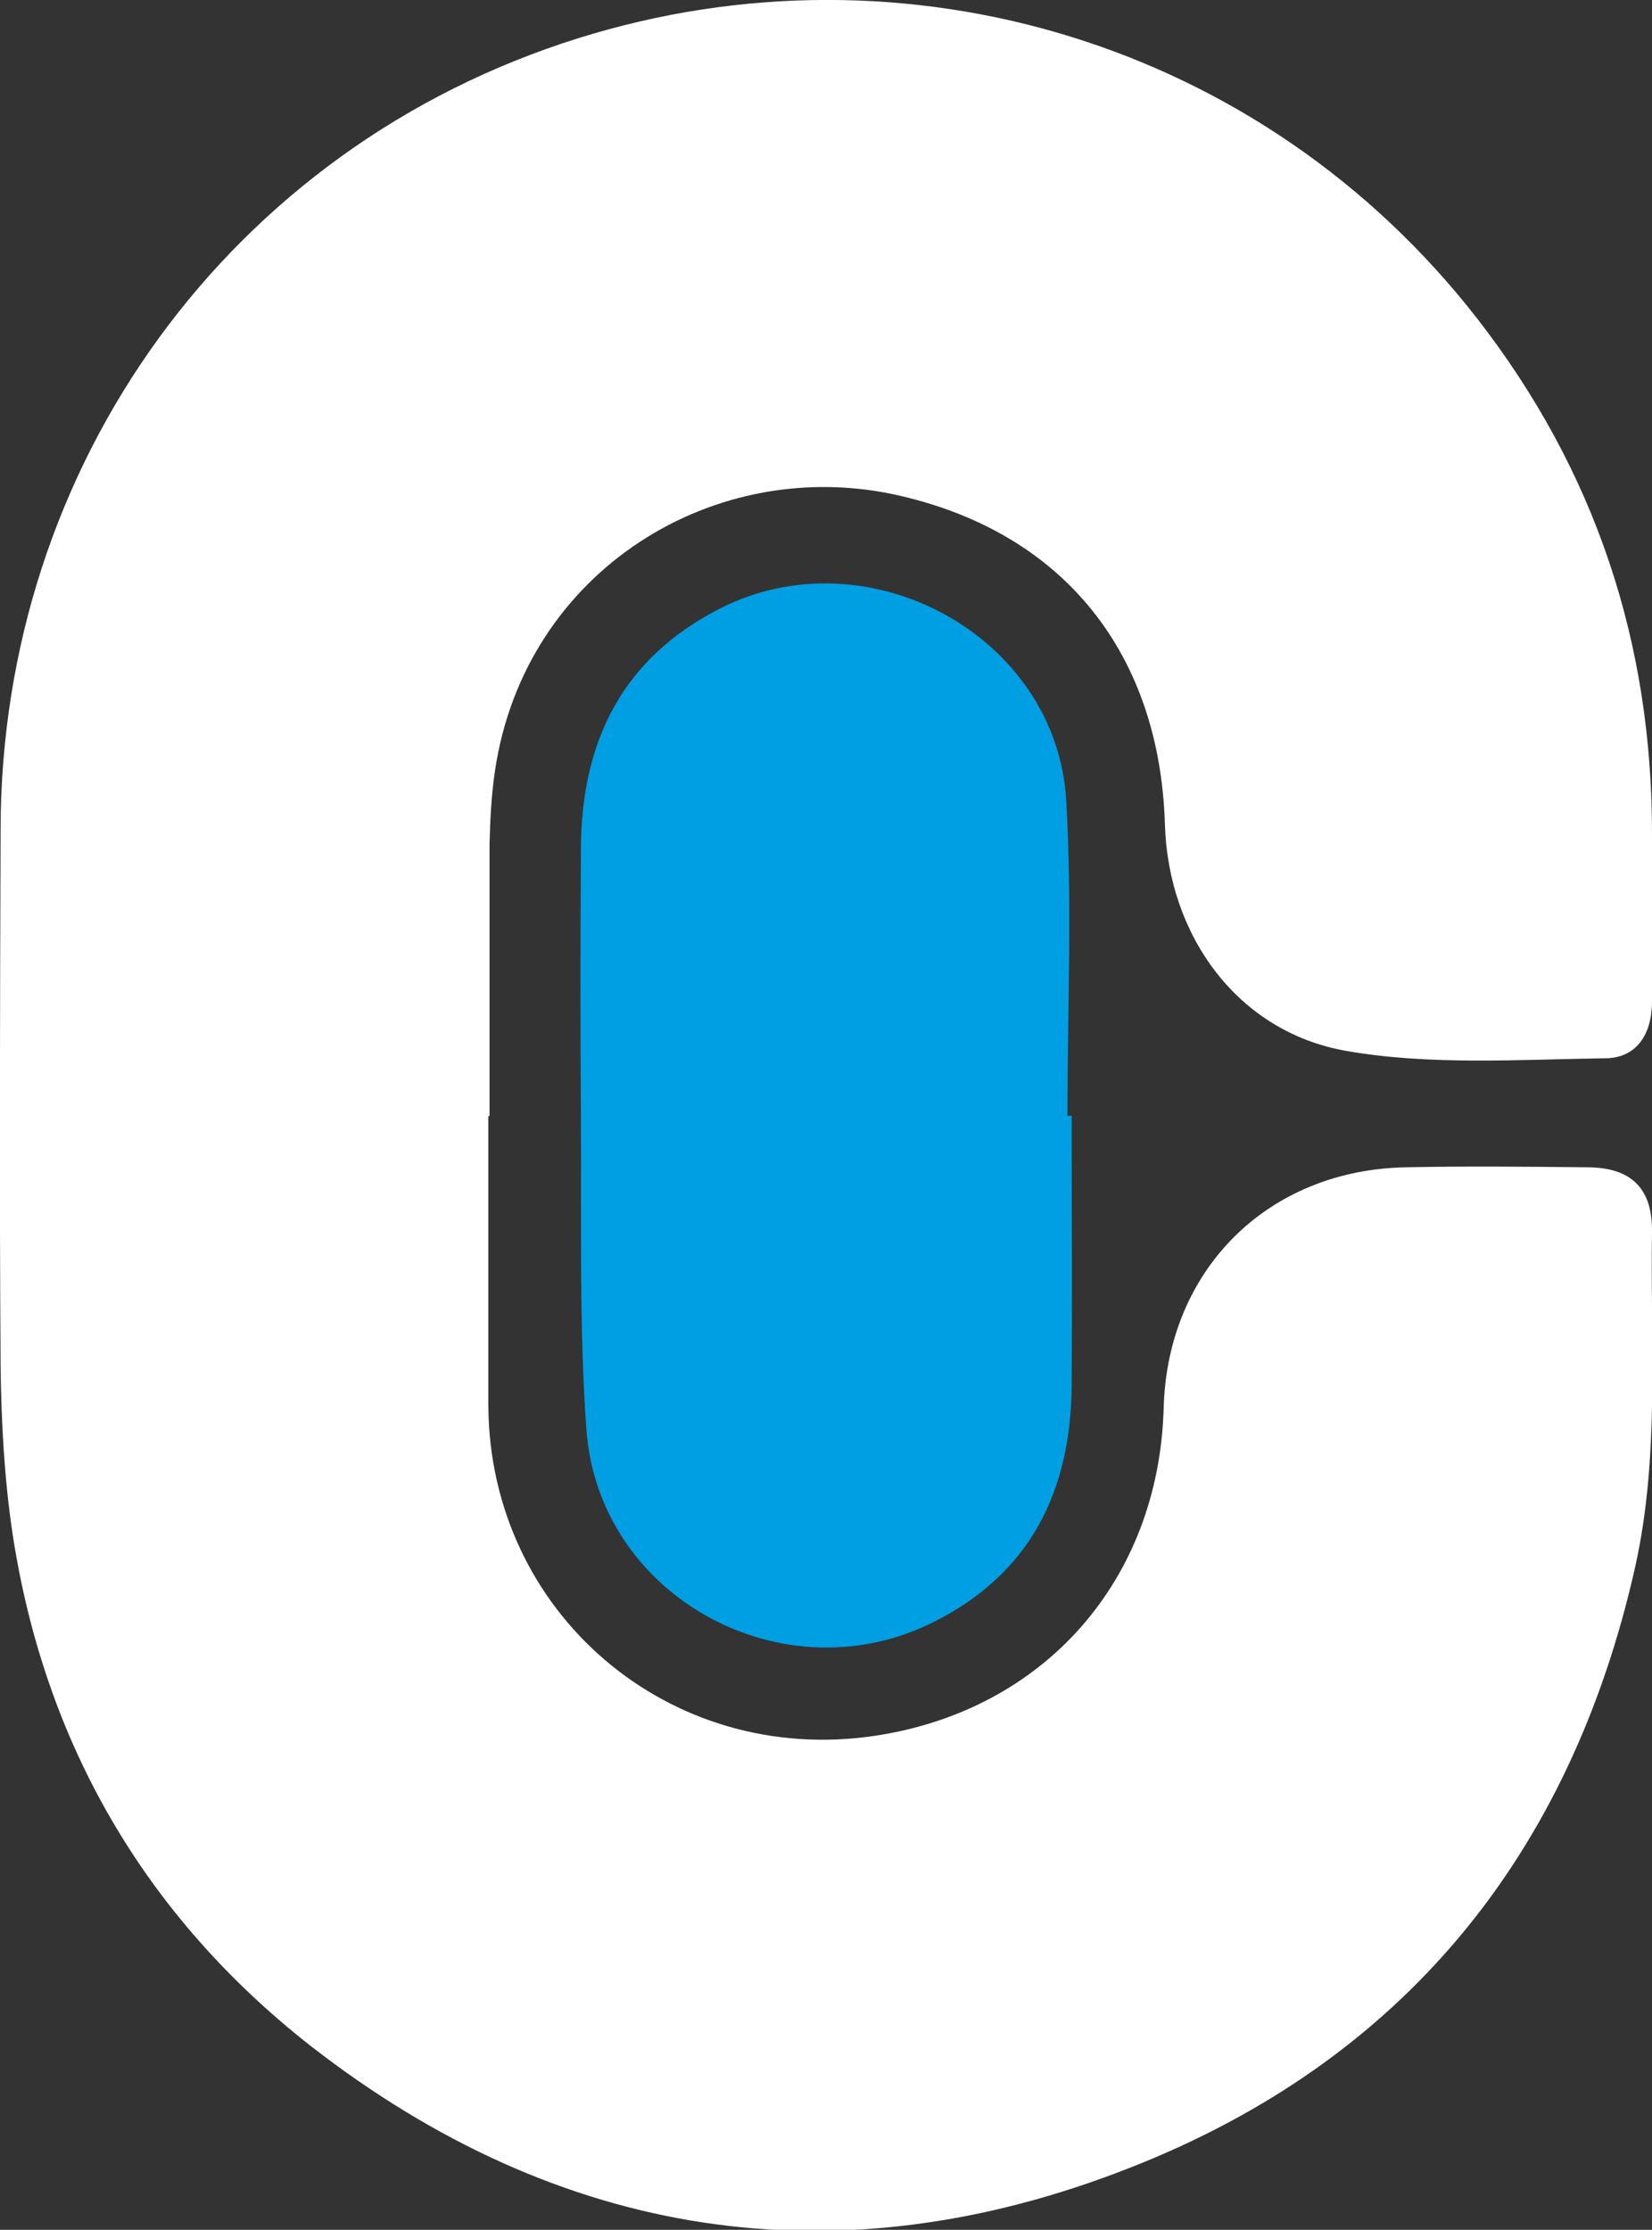 <?xml version="1.0" encoding="UTF-8"?>
<svg id="Camada_1" data-name="Camada 1" xmlns="http://www.w3.org/2000/svg" viewBox="0 0 27.3 36.83">
  <rect x="0" y="0" width="27.3" height="36.83" fill="#333333" stroke="none"/>
  <defs>
    <style>
      .cls-1 {
        fill: #009ee2;
      }

      .cls-1, .cls-2 {
        stroke-width: 0px;
      }

      .cls-2 {
        fill: #fff;
      }
    </style>
  </defs>
  <path class="cls-2" d="m8.07,18.44c0,1.59,0,3.19,0,4.78.02,3.42,2.99,5.96,6.39,5.45,2.8-.42,4.69-2.57,4.77-5.41.06-2.29,1.72-3.94,4.01-3.98.99-.02,1.98-.01,2.98,0,.74,0,1.09.35,1.08,1.07-.03,1.85.13,3.71-.28,5.54-1.07,4.75-3.83,8.15-8.36,9.92-4.84,1.9-9.43,1.17-13.53-2.02C2.4,31.65.74,28.8.21,25.35c-.14-.93-.19-1.87-.2-2.81-.02-2.94-.01-5.89,0-8.83C.01,7.68,3.8,2.43,9.56.63c5.4-1.69,11.3.07,14.85,4.63,1.96,2.52,2.9,5.37,2.89,8.55,0,.91,0,1.82,0,2.73,0,.55-.26.94-.78.94-1.42.02-2.88.12-4.26-.12-1.81-.31-2.96-1.91-3.01-3.76-.09-2.79-1.65-4.78-4.37-5.41-3.05-.71-6.21,1.23-6.7,4.54-.06.4-.08.81-.09,1.21,0,1.5,0,2.99,0,4.49Z"/>
  <path class="cls-1" d="m17.71,18.42c0,1.5.01,2.99,0,4.49-.02,1.72-.68,3.08-2.28,3.88-2.48,1.25-5.54-.41-5.74-3.18-.12-1.68-.08-3.38-.09-5.06-.01-1.53-.01-3.06,0-4.58.02-1.74.69-3.1,2.3-3.92,2.44-1.24,5.56.45,5.72,3.17.1,1.73.02,3.47.02,5.21.02,0,.05,0,.07,0Z"/>
</svg>
